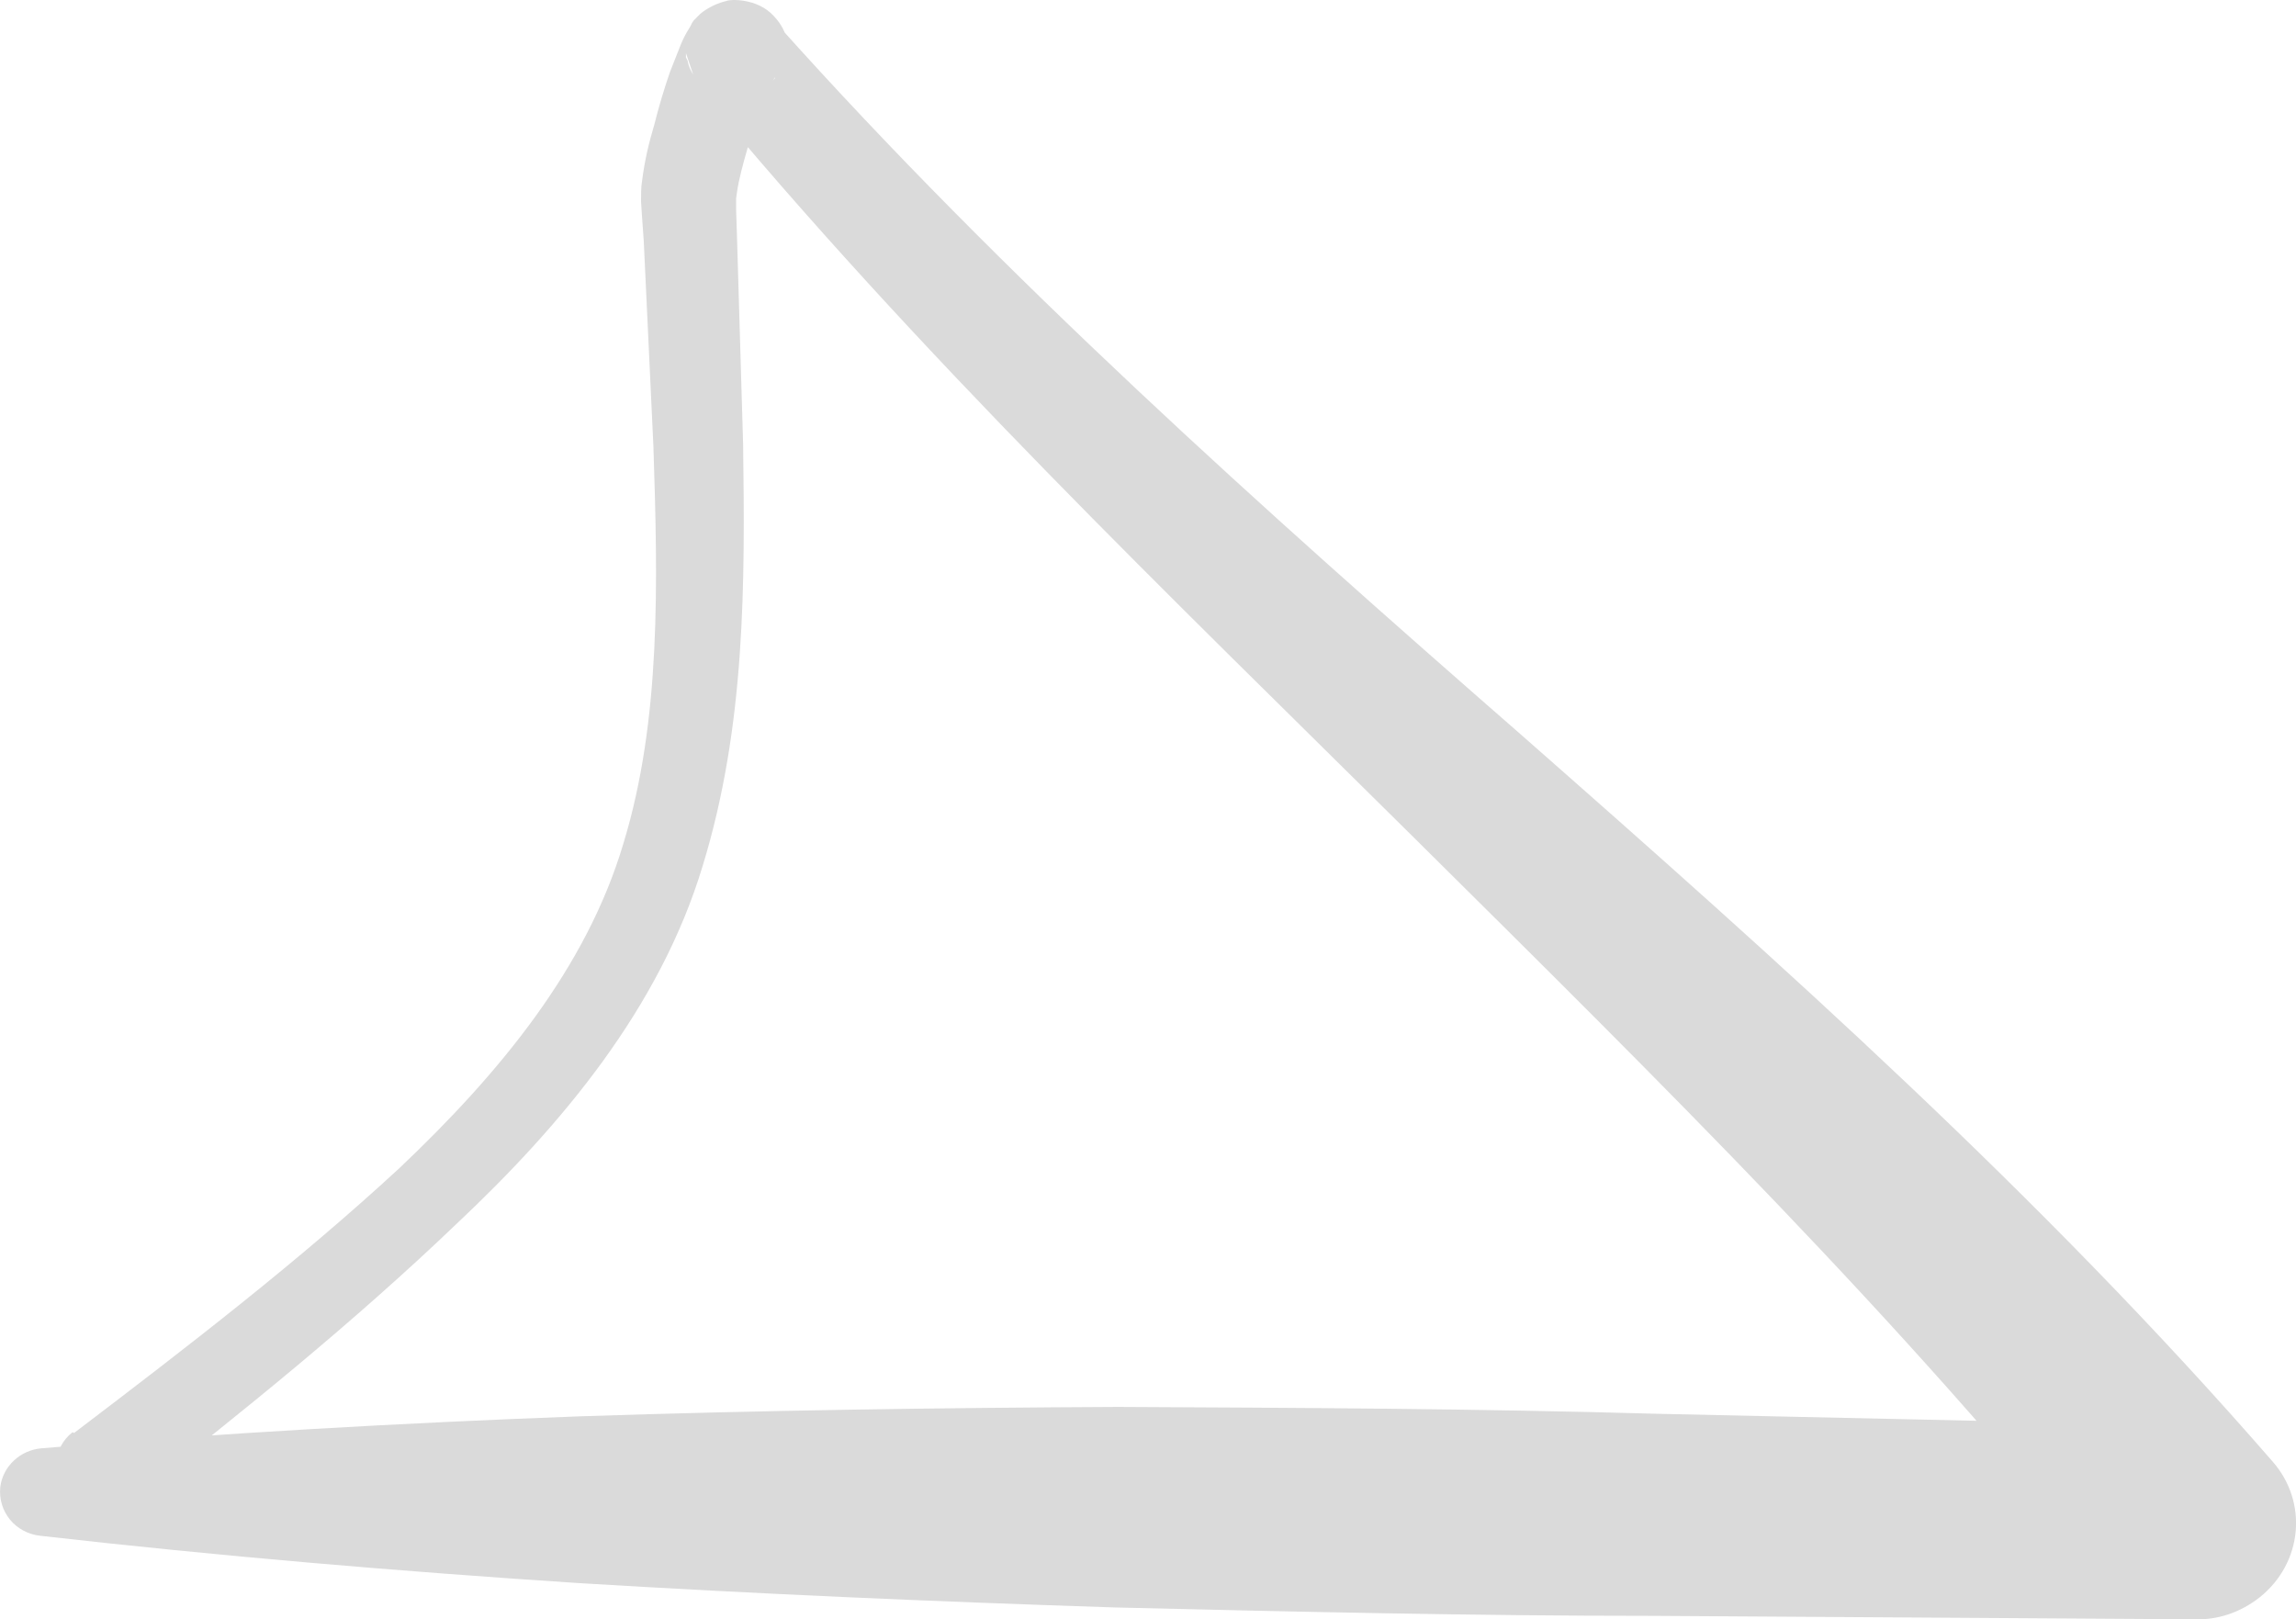 <svg version="1.2" xmlns="http://www.w3.org/2000/svg" xmlns:xlink="http://www.w3.org/1999/xlink" overflow="visible" preserveAspectRatio="none" viewBox="0 0 16.153 11.393" width="16.153" height="11.393"><g transform="translate(0, 0)"><defs><path id="path-16007796692784580" d="M112.28 22.274 C113.067 21.676 113.853 21.071 114.565 20.413 C115.265 19.749 115.878 19.008 116.138 18.131 C116.404 17.26 116.38 16.294 116.349 15.339 C116.349 15.339 116.281 13.893 116.281 13.893 C116.281 13.893 116.268 13.71 116.268 13.71 C116.268 13.71 116.262 13.615 116.262 13.615 C116.262 13.567 116.262 13.514 116.268 13.478 C116.287 13.324 116.318 13.2 116.355 13.075 C116.386 12.951 116.423 12.826 116.466 12.702 C116.466 12.702 116.541 12.512 116.541 12.512 C116.559 12.471 116.565 12.453 116.609 12.382 C116.609 12.382 116.621 12.358 116.621 12.358 C116.621 12.358 116.633 12.34 116.633 12.34 C116.652 12.323 116.671 12.299 116.695 12.281 C116.745 12.245 116.807 12.216 116.863 12.204 C116.881 12.192 117.079 12.18 117.197 12.311 C117.253 12.37 117.277 12.429 117.29 12.477 C117.29 12.477 117.296 12.5 117.296 12.5 C117.296 12.5 117.302 12.536 117.302 12.536 C117.302 12.536 117.302 12.607 117.302 12.607 C117.302 12.607 117.222 12.37 117.222 12.37 C118.819 14.154 120.621 15.766 122.454 17.367 C124.281 18.973 126.114 20.609 127.742 22.482 C127.99 22.766 127.953 23.193 127.649 23.436 C127.513 23.543 127.352 23.596 127.191 23.59 C127.191 23.59 127.166 23.59 127.166 23.59 C127.166 23.59 123.383 23.566 123.383 23.566 C122.12 23.566 120.863 23.537 119.599 23.507 C118.336 23.466 117.079 23.412 115.816 23.335 C114.553 23.252 113.296 23.146 112.039 23.003 C111.859 22.985 111.736 22.831 111.754 22.659 C111.773 22.511 111.897 22.399 112.045 22.387 C113.308 22.28 114.572 22.209 115.835 22.162 C117.098 22.12 118.361 22.102 119.618 22.096 C120.881 22.102 122.144 22.108 123.401 22.144 C123.401 22.144 127.185 22.227 127.185 22.227 C127.185 22.227 126.615 23.335 126.615 23.335 C125.141 21.492 123.426 19.803 121.705 18.096 C119.983 16.389 118.212 14.693 116.658 12.809 C116.658 12.809 116.578 12.571 116.578 12.571 C116.578 12.583 116.578 12.589 116.578 12.601 C116.578 12.601 116.584 12.613 116.584 12.613 C116.584 12.613 116.59 12.625 116.59 12.625 C116.596 12.666 116.621 12.726 116.677 12.779 C116.788 12.903 116.986 12.88 116.999 12.874 C117.048 12.868 117.104 12.844 117.147 12.809 C117.166 12.791 117.185 12.773 117.197 12.755 C117.197 12.755 117.203 12.749 117.203 12.749 C117.203 12.749 117.203 12.743 117.203 12.743 C117.216 12.72 117.191 12.761 117.185 12.773 C117.185 12.773 117.123 12.921 117.123 12.921 C117.079 13.028 117.042 13.135 117.011 13.241 C116.98 13.348 116.949 13.461 116.937 13.549 C116.937 13.549 116.931 13.591 116.931 13.591 C116.931 13.591 116.931 13.68 116.931 13.68 C116.931 13.68 116.937 13.864 116.937 13.864 C116.937 13.864 116.98 15.322 116.98 15.322 C116.993 16.294 116.999 17.301 116.695 18.291 C116.392 19.293 115.698 20.117 114.968 20.804 C114.237 21.504 113.457 22.132 112.671 22.748 C112.534 22.855 112.33 22.837 112.219 22.707 C112.107 22.577 112.126 22.381 112.262 22.274 C112.274 22.28 112.274 22.28 112.28 22.274 C112.28 22.274 112.28 22.274 112.28 22.274 Z" vector-effect="non-scaling-stroke"/></defs><g transform="translate(-111.752, -12.197)"><path style="stroke-width: 0px; stroke-linecap: butt; stroke-linejoin: miter; fill: rgb(218, 218, 218);" d="M112.28 22.274 C113.067 21.676 113.853 21.071 114.565 20.413 C115.265 19.749 115.878 19.008 116.138 18.131 C116.404 17.26 116.38 16.294 116.349 15.339 C116.349 15.339 116.281 13.893 116.281 13.893 C116.281 13.893 116.268 13.71 116.268 13.71 C116.268 13.71 116.262 13.615 116.262 13.615 C116.262 13.567 116.262 13.514 116.268 13.478 C116.287 13.324 116.318 13.2 116.355 13.075 C116.386 12.951 116.423 12.826 116.466 12.702 C116.466 12.702 116.541 12.512 116.541 12.512 C116.559 12.471 116.565 12.453 116.609 12.382 C116.609 12.382 116.621 12.358 116.621 12.358 C116.621 12.358 116.633 12.34 116.633 12.34 C116.652 12.323 116.671 12.299 116.695 12.281 C116.745 12.245 116.807 12.216 116.863 12.204 C116.881 12.192 117.079 12.18 117.197 12.311 C117.253 12.37 117.277 12.429 117.29 12.477 C117.29 12.477 117.296 12.5 117.296 12.5 C117.296 12.5 117.302 12.536 117.302 12.536 C117.302 12.536 117.302 12.607 117.302 12.607 C117.302 12.607 117.222 12.37 117.222 12.37 C118.819 14.154 120.621 15.766 122.454 17.367 C124.281 18.973 126.114 20.609 127.742 22.482 C127.99 22.766 127.953 23.193 127.649 23.436 C127.513 23.543 127.352 23.596 127.191 23.59 C127.191 23.59 127.166 23.59 127.166 23.59 C127.166 23.59 123.383 23.566 123.383 23.566 C122.12 23.566 120.863 23.537 119.599 23.507 C118.336 23.466 117.079 23.412 115.816 23.335 C114.553 23.252 113.296 23.146 112.039 23.003 C111.859 22.985 111.736 22.831 111.754 22.659 C111.773 22.511 111.897 22.399 112.045 22.387 C113.308 22.28 114.572 22.209 115.835 22.162 C117.098 22.12 118.361 22.102 119.618 22.096 C120.881 22.102 122.144 22.108 123.401 22.144 C123.401 22.144 127.185 22.227 127.185 22.227 C127.185 22.227 126.615 23.335 126.615 23.335 C125.141 21.492 123.426 19.803 121.705 18.096 C119.983 16.389 118.212 14.693 116.658 12.809 C116.658 12.809 116.578 12.571 116.578 12.571 C116.578 12.583 116.578 12.589 116.578 12.601 C116.578 12.601 116.584 12.613 116.584 12.613 C116.584 12.613 116.59 12.625 116.59 12.625 C116.596 12.666 116.621 12.726 116.677 12.779 C116.788 12.903 116.986 12.88 116.999 12.874 C117.048 12.868 117.104 12.844 117.147 12.809 C117.166 12.791 117.185 12.773 117.197 12.755 C117.197 12.755 117.203 12.749 117.203 12.749 C117.203 12.749 117.203 12.743 117.203 12.743 C117.216 12.72 117.191 12.761 117.185 12.773 C117.185 12.773 117.123 12.921 117.123 12.921 C117.079 13.028 117.042 13.135 117.011 13.241 C116.98 13.348 116.949 13.461 116.937 13.549 C116.937 13.549 116.931 13.591 116.931 13.591 C116.931 13.591 116.931 13.68 116.931 13.68 C116.931 13.68 116.937 13.864 116.937 13.864 C116.937 13.864 116.98 15.322 116.98 15.322 C116.993 16.294 116.999 17.301 116.695 18.291 C116.392 19.293 115.698 20.117 114.968 20.804 C114.237 21.504 113.457 22.132 112.671 22.748 C112.534 22.855 112.33 22.837 112.219 22.707 C112.107 22.577 112.126 22.381 112.262 22.274 C112.274 22.28 112.274 22.28 112.28 22.274 C112.28 22.274 112.28 22.274 112.28 22.274 Z" vector-effect="non-scaling-stroke"/></g></g></svg>